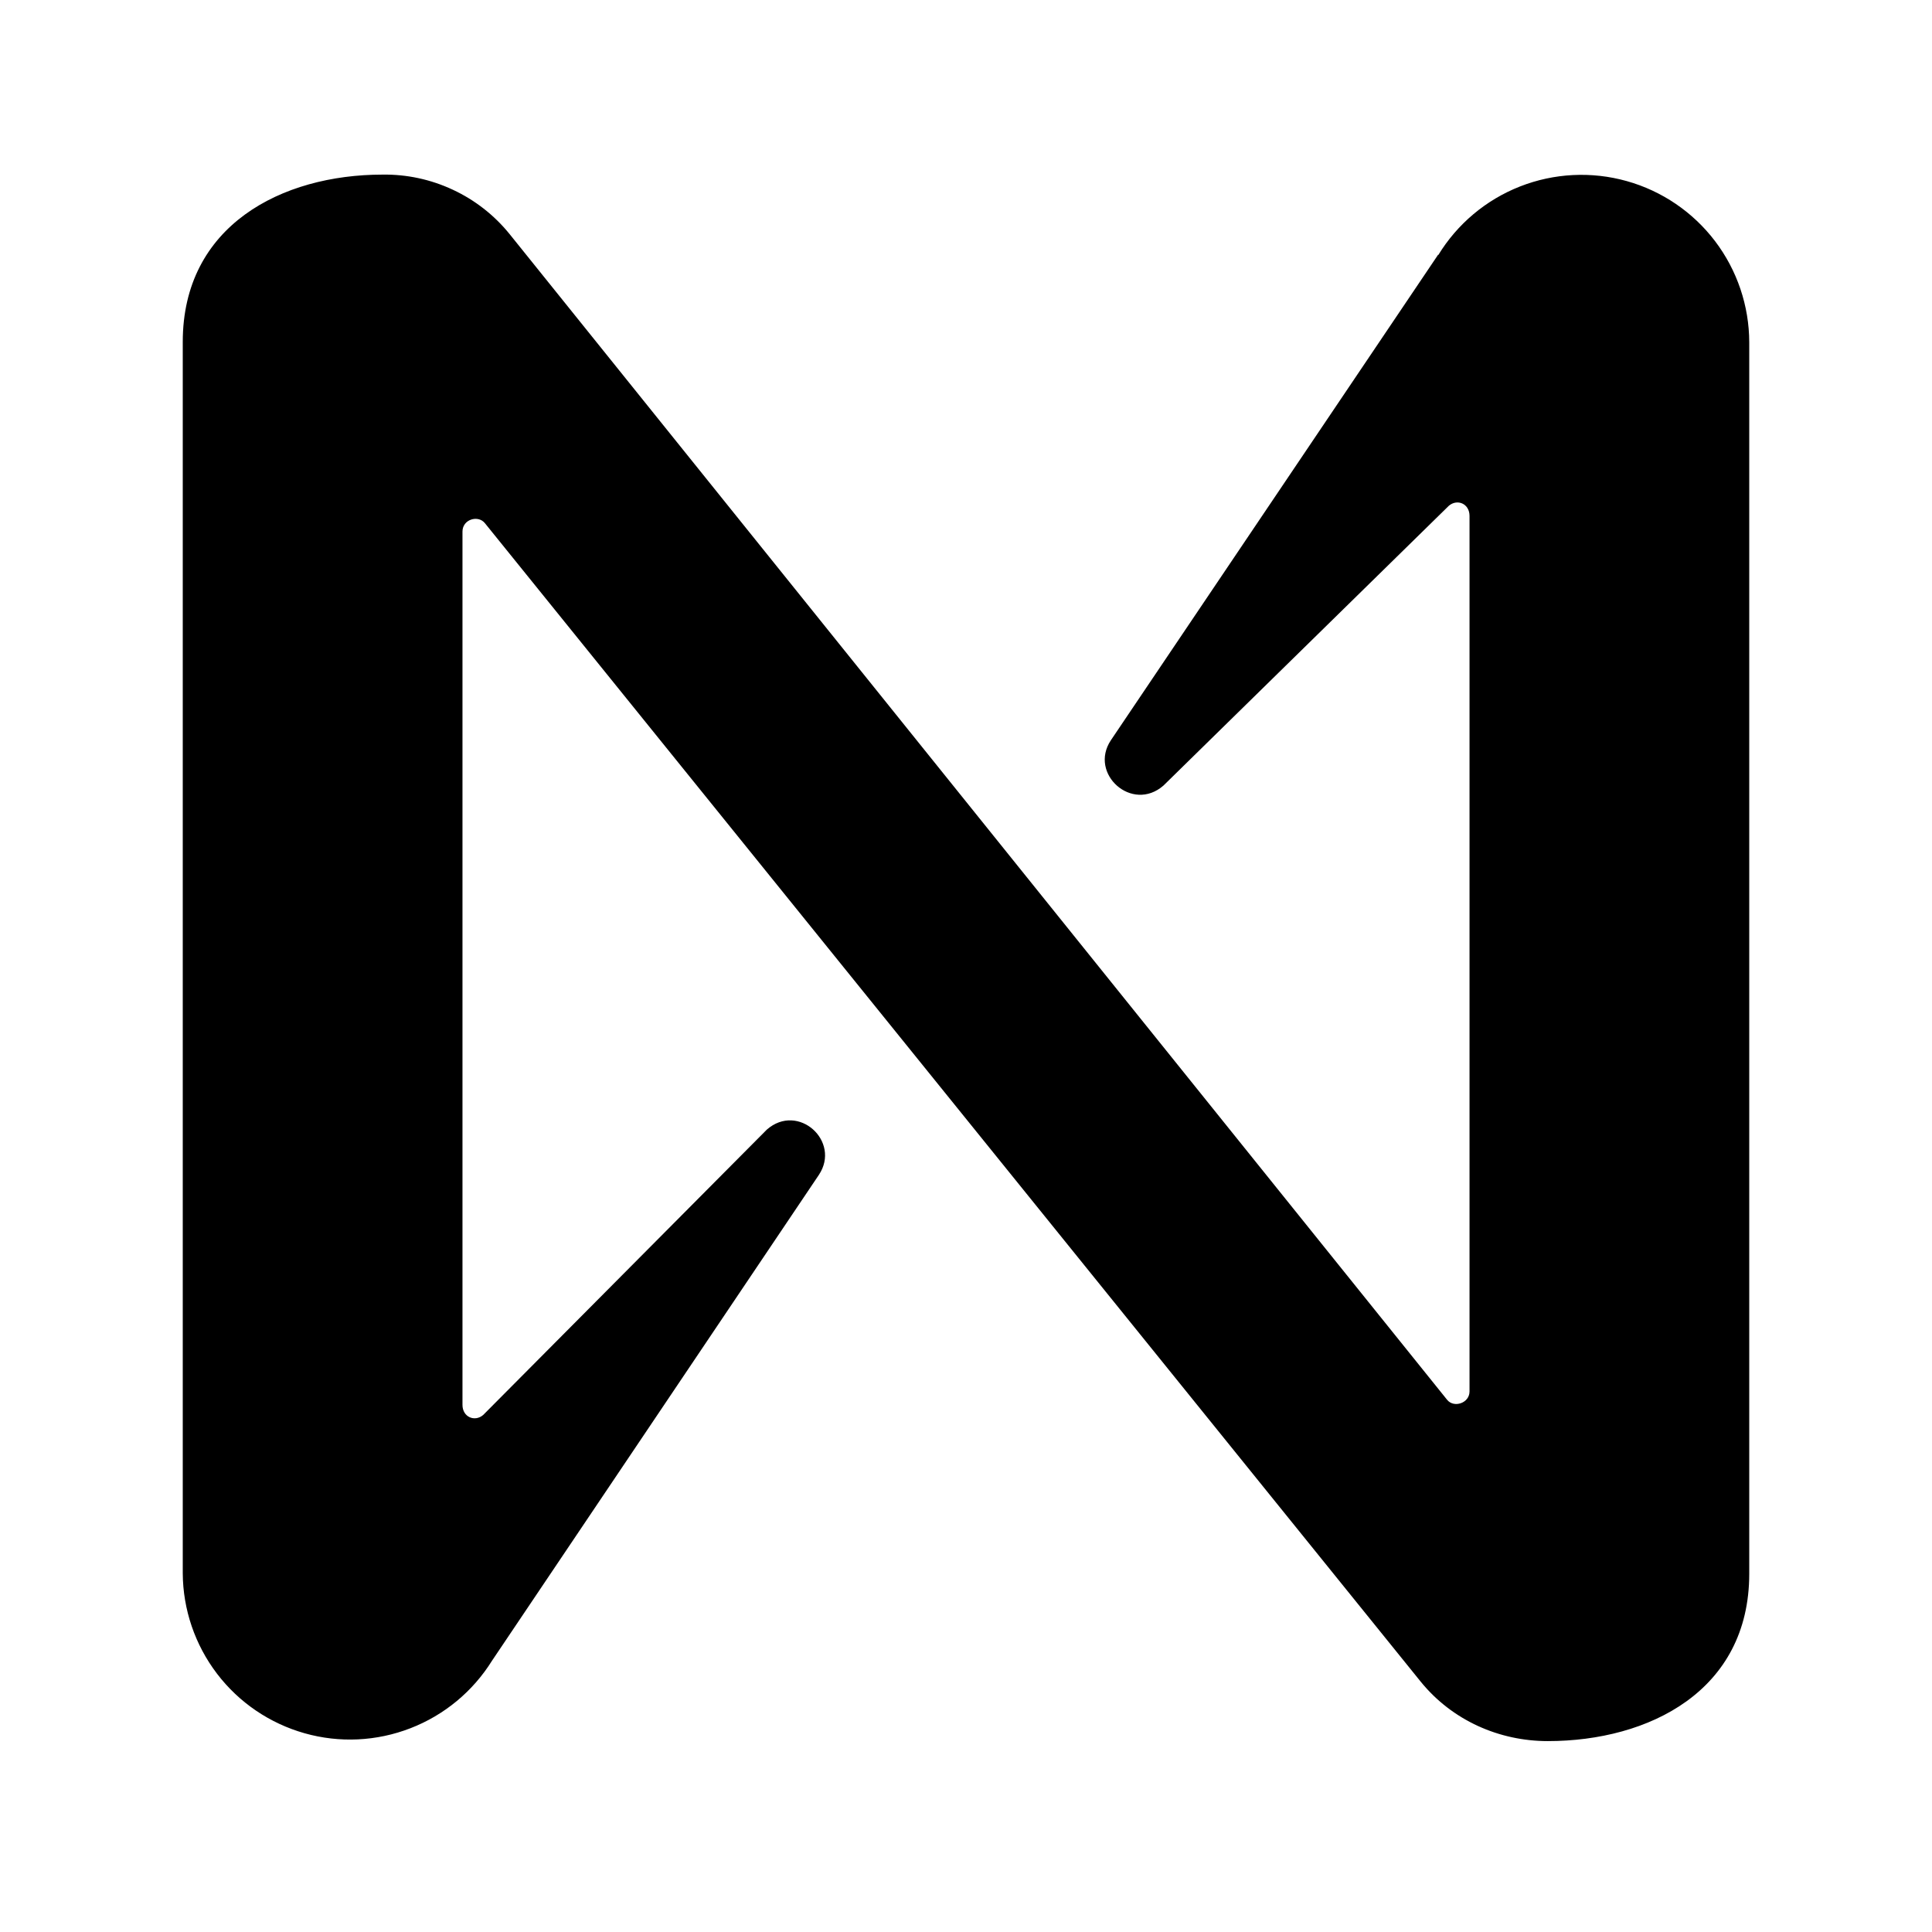 <svg width="37" height="37" viewBox="0 0 37 37" fill="none" xmlns="http://www.w3.org/2000/svg">
<path d="M27.543 4.876L21.275 14.176C20.846 14.819 21.682 15.569 22.282 15.044L27.746 9.687C27.907 9.548 28.143 9.644 28.143 9.88V26.648C28.143 26.873 27.843 26.969 27.714 26.808L9.757 4.48C9.464 4.119 9.093 3.829 8.671 3.633C8.25 3.436 7.79 3.337 7.325 3.344C5.396 3.344 3.5 4.319 3.5 6.548V30.13C3.504 30.824 3.734 31.499 4.155 32.052C4.576 32.605 5.165 33.005 5.834 33.194C6.502 33.383 7.214 33.349 7.862 33.097C8.51 32.846 9.058 32.391 9.425 31.801L15.682 22.501C16.111 21.858 15.286 21.108 14.686 21.633L9.254 27.098C9.093 27.237 8.857 27.14 8.857 26.905V10.18C8.857 9.944 9.157 9.858 9.286 10.019L27.21 32.208C27.811 32.947 28.71 33.344 29.642 33.344C31.582 33.344 33.5 32.38 33.5 30.14V6.558C33.499 5.858 33.269 5.177 32.846 4.619C32.422 4.061 31.828 3.657 31.154 3.468C30.48 3.279 29.762 3.315 29.11 3.571C28.458 3.827 27.908 4.289 27.543 4.887V4.876Z" fill="black"/>
</svg>
